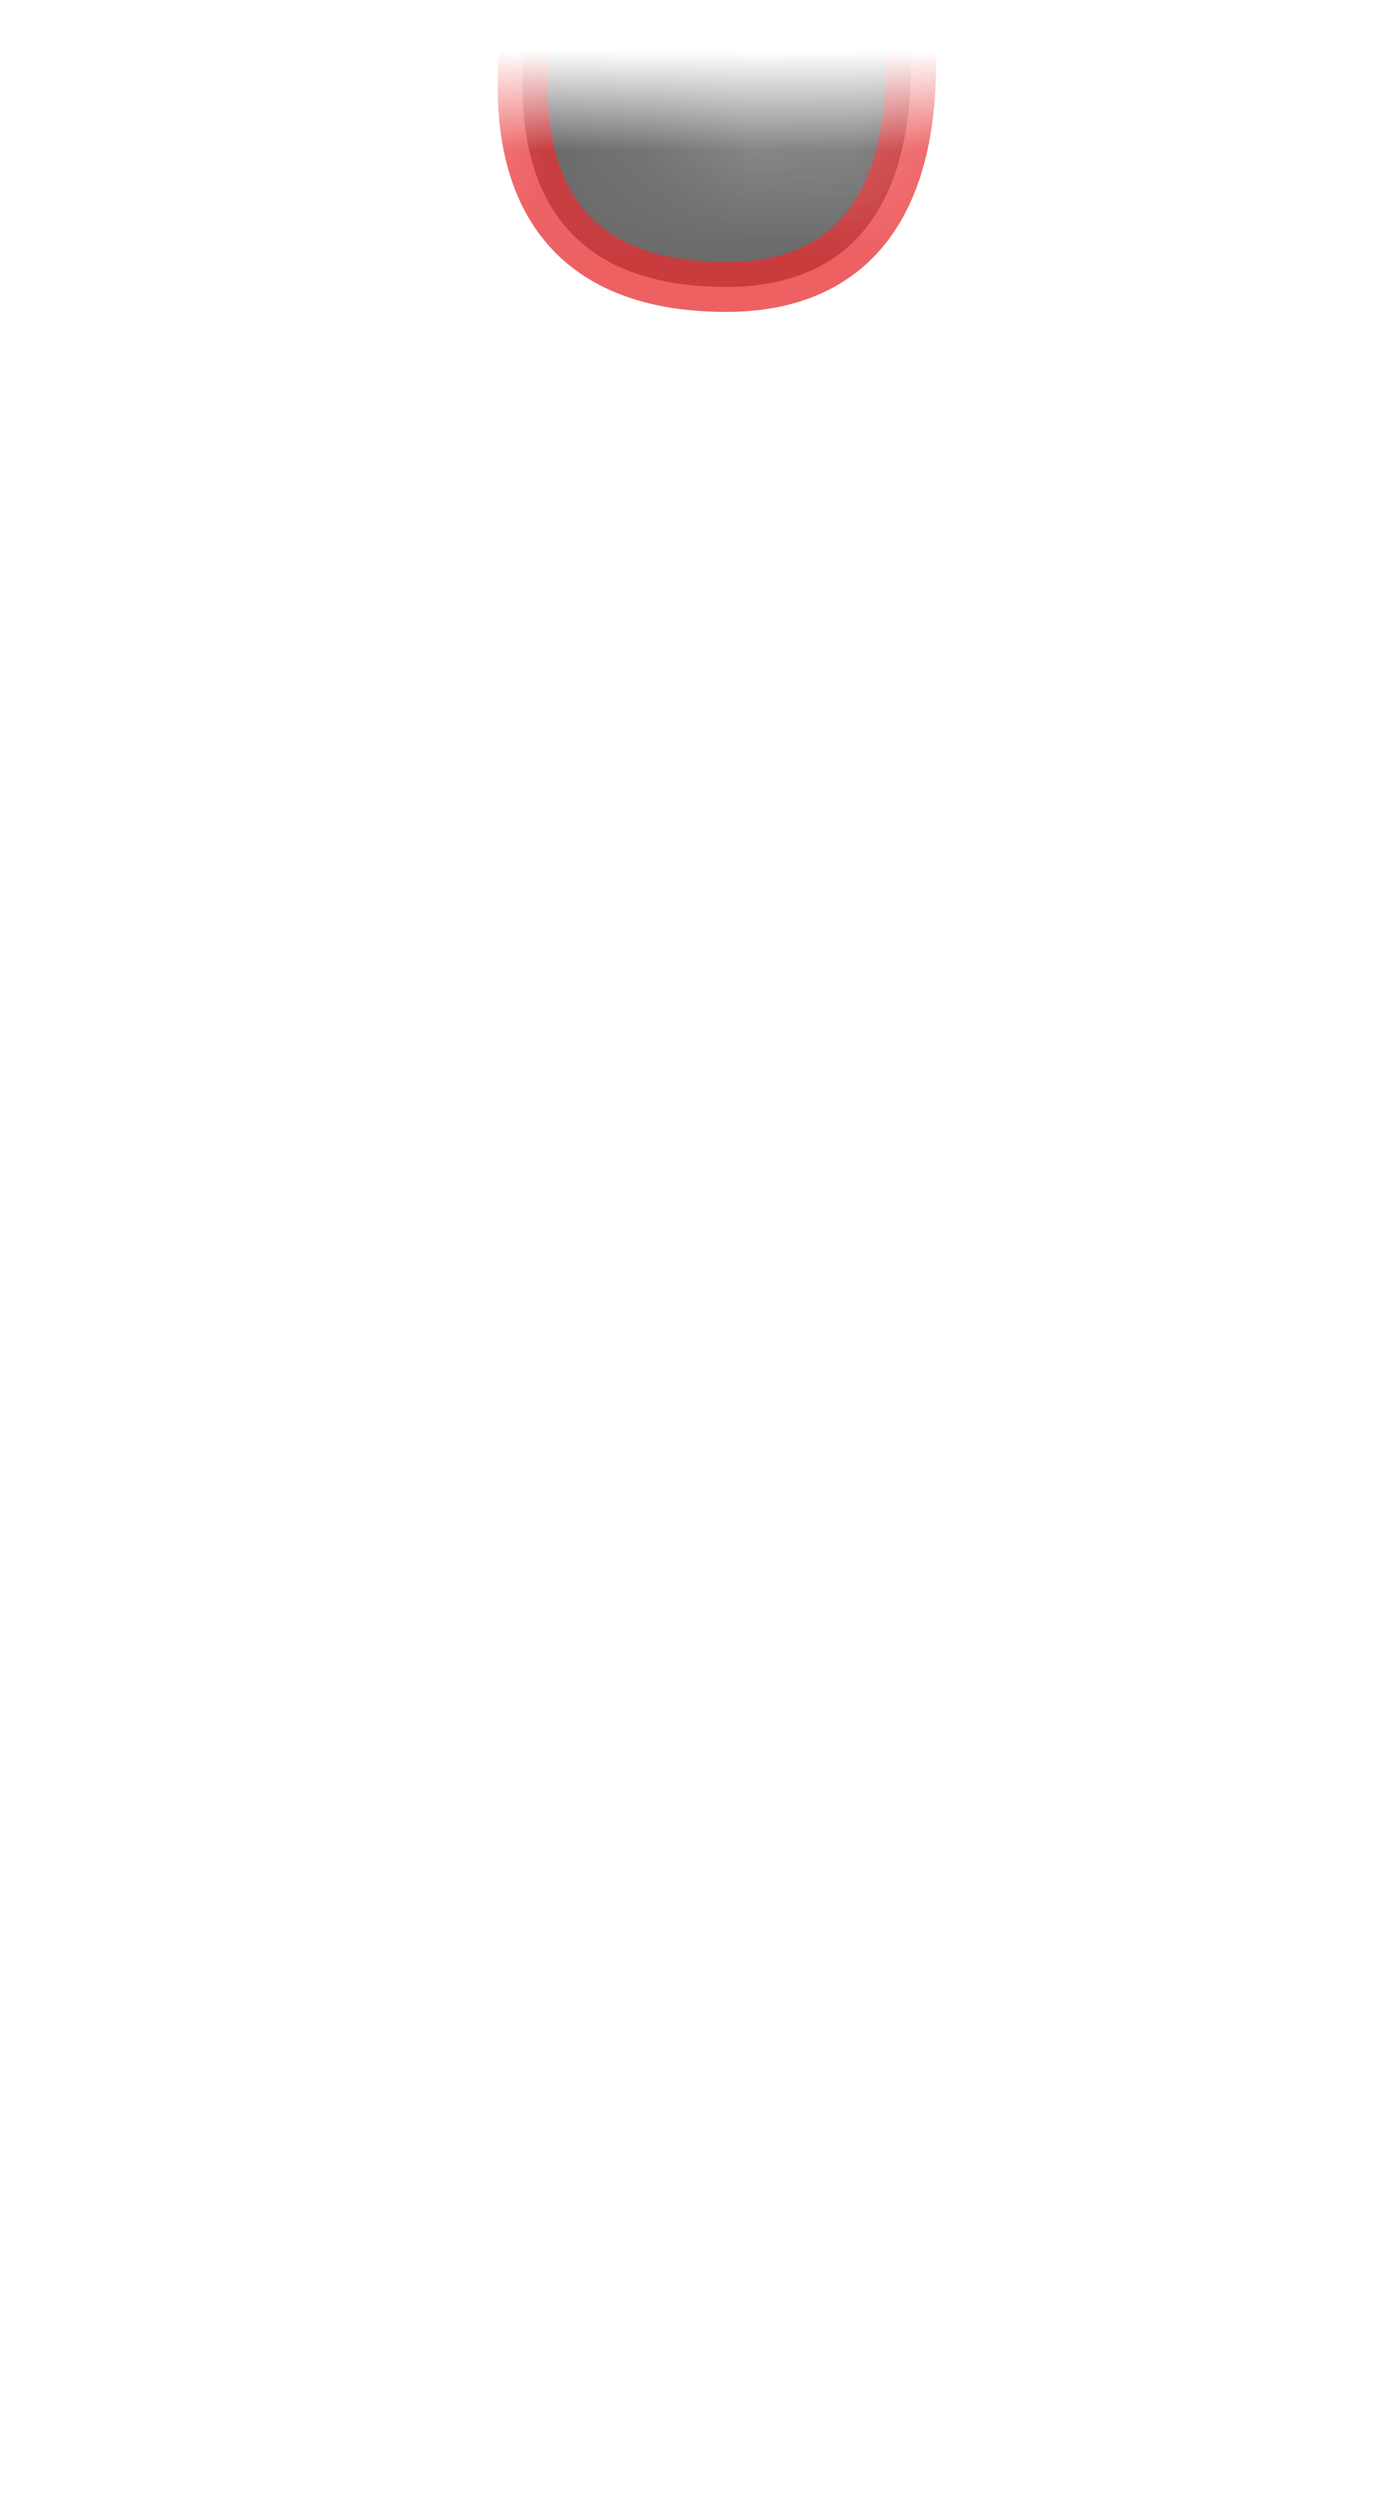 <svg width="14" height="25" viewBox="0 0 14 25" fill="none" xmlns="http://www.w3.org/2000/svg">
<mask id="mask0_289_9509" style="mask-type:luminance" maskUnits="userSpaceOnUse" x="0" y="0" width="14" height="11">
<path d="M0.926 8.819C0.276 6.959 -0.174 3.829 1.456 2.719C5.776 -0.231 6.606 1.499 8.146 1.209C9.296 0.999 11.626 0.509 13.056 1.499C14.486 2.489 14.066 6.769 13.266 8.109C12.466 9.449 11.426 9.619 10.126 9.539C8.826 9.459 7.236 10.549 5.556 10.039C3.876 9.539 1.446 10.279 0.936 8.819H0.926Z" fill="white"/>
</mask>
<g mask="url(#mask0_289_9509)">
<path opacity="0.75" d="M5.597 -1.021C5.597 -1.021 4.067 2.839 7.227 2.869C10.027 2.899 8.877 -1.041 8.877 -1.041H5.597V-1.021Z" fill="#3A3A3A" stroke="#E62C2F" stroke-width="0.5" stroke-linecap="round" stroke-linejoin="round"/>
</g>
</svg>
